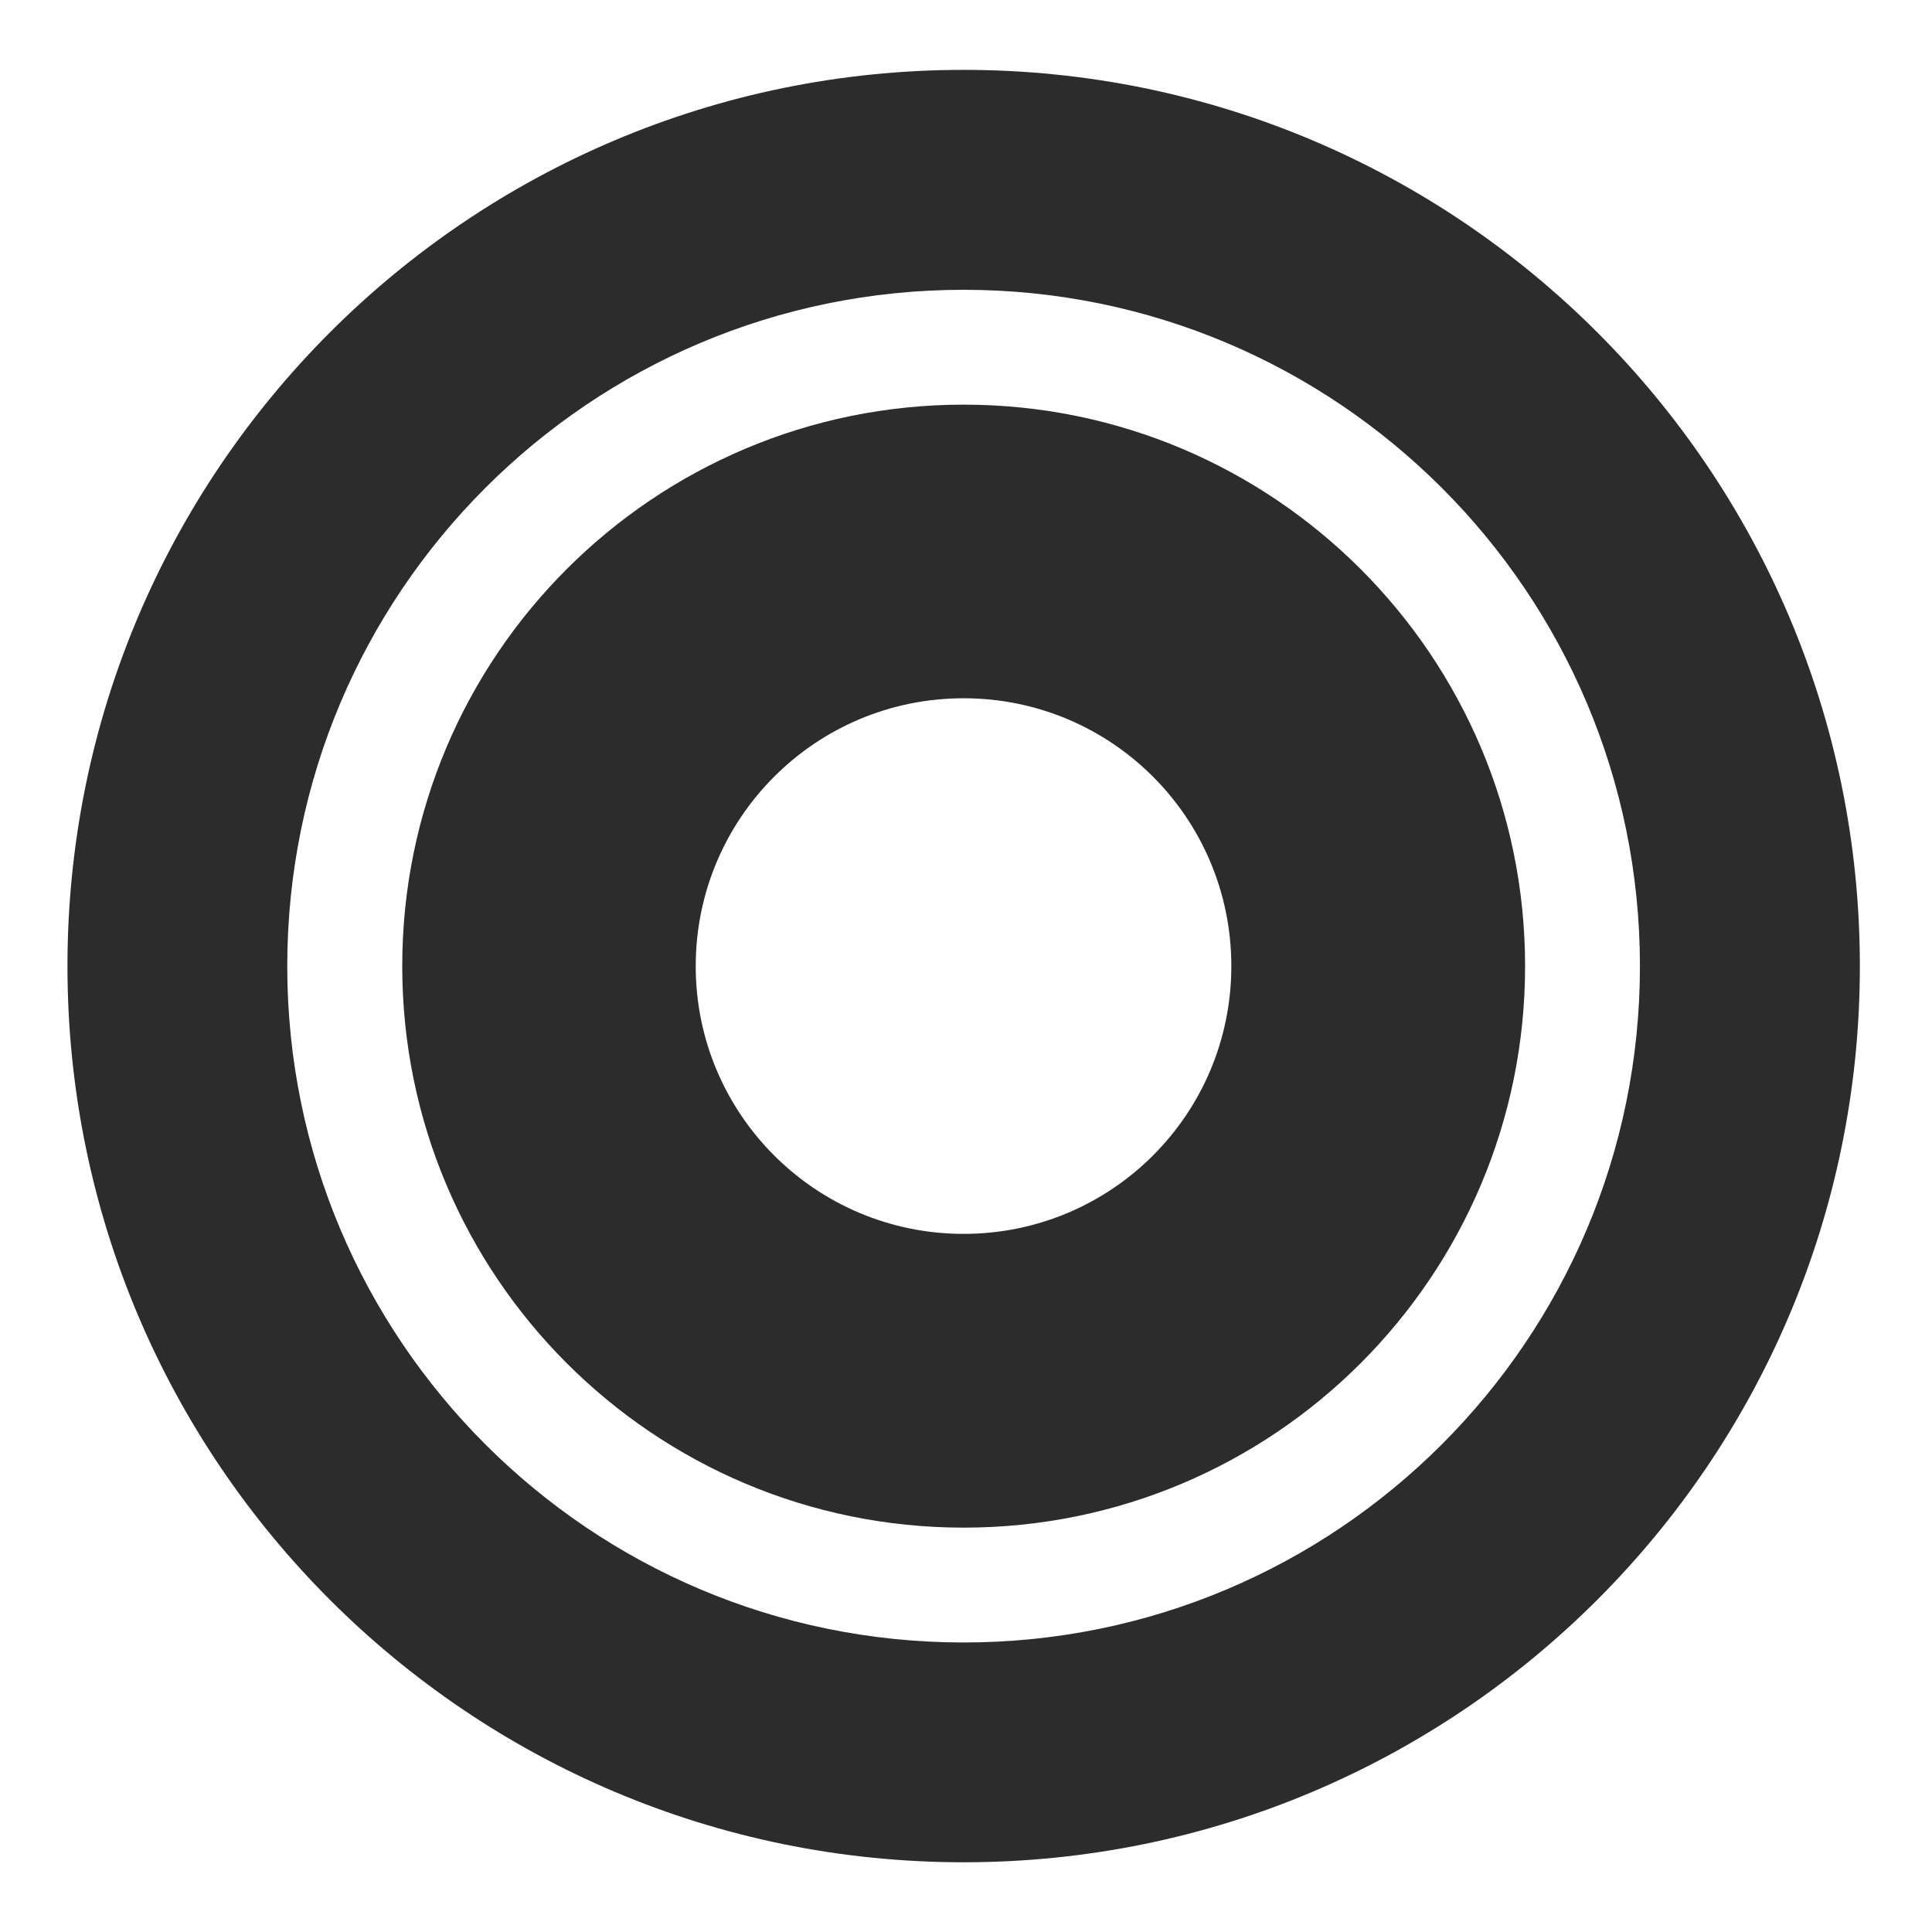 <?xml version="1.0" encoding="UTF-8"?>
<svg id="rd-icon-spotter" xmlns="http://www.w3.org/2000/svg" version="1.1" viewBox="0 0 1366 1366">
  <!-- Generator: Adobe Illustrator 29.2.1, SVG Export Plug-In . SVG Version: 2.1.0 Build 116)  -->
  <defs>
    <style>
      .st0 {
        fill: #2c2c2c;
      }
    </style>
  </defs>
  <path class="st0" d="M681.3,49.4C331.4,49.4,47.7,333.1,47.7,683.1s283.7,633.6,633.6,633.6,633.7-283.7,633.7-633.6S1031.3,49.4,681.3,49.4ZM681.3,1161.3c-264.1,0-478.2-214.1-478.2-478.2s214.1-478.2,478.2-478.2,478.2,214.1,478.2,478.2-214.1,478.2-478.2,478.2Z"/>
  <path class="st0" d="M681.4,286.1c-219.3,0-397,177.8-397,397s177.7,397,397,397,396.9-177.8,396.9-397-177.7-397-396.9-397ZM681.3,872.4c-104.6,0-189.4-84.7-189.4-189.3s84.7-189.4,189.4-189.4,189.3,84.7,189.3,189.4-84.7,189.3-189.3,189.3Z"/>
</svg>
